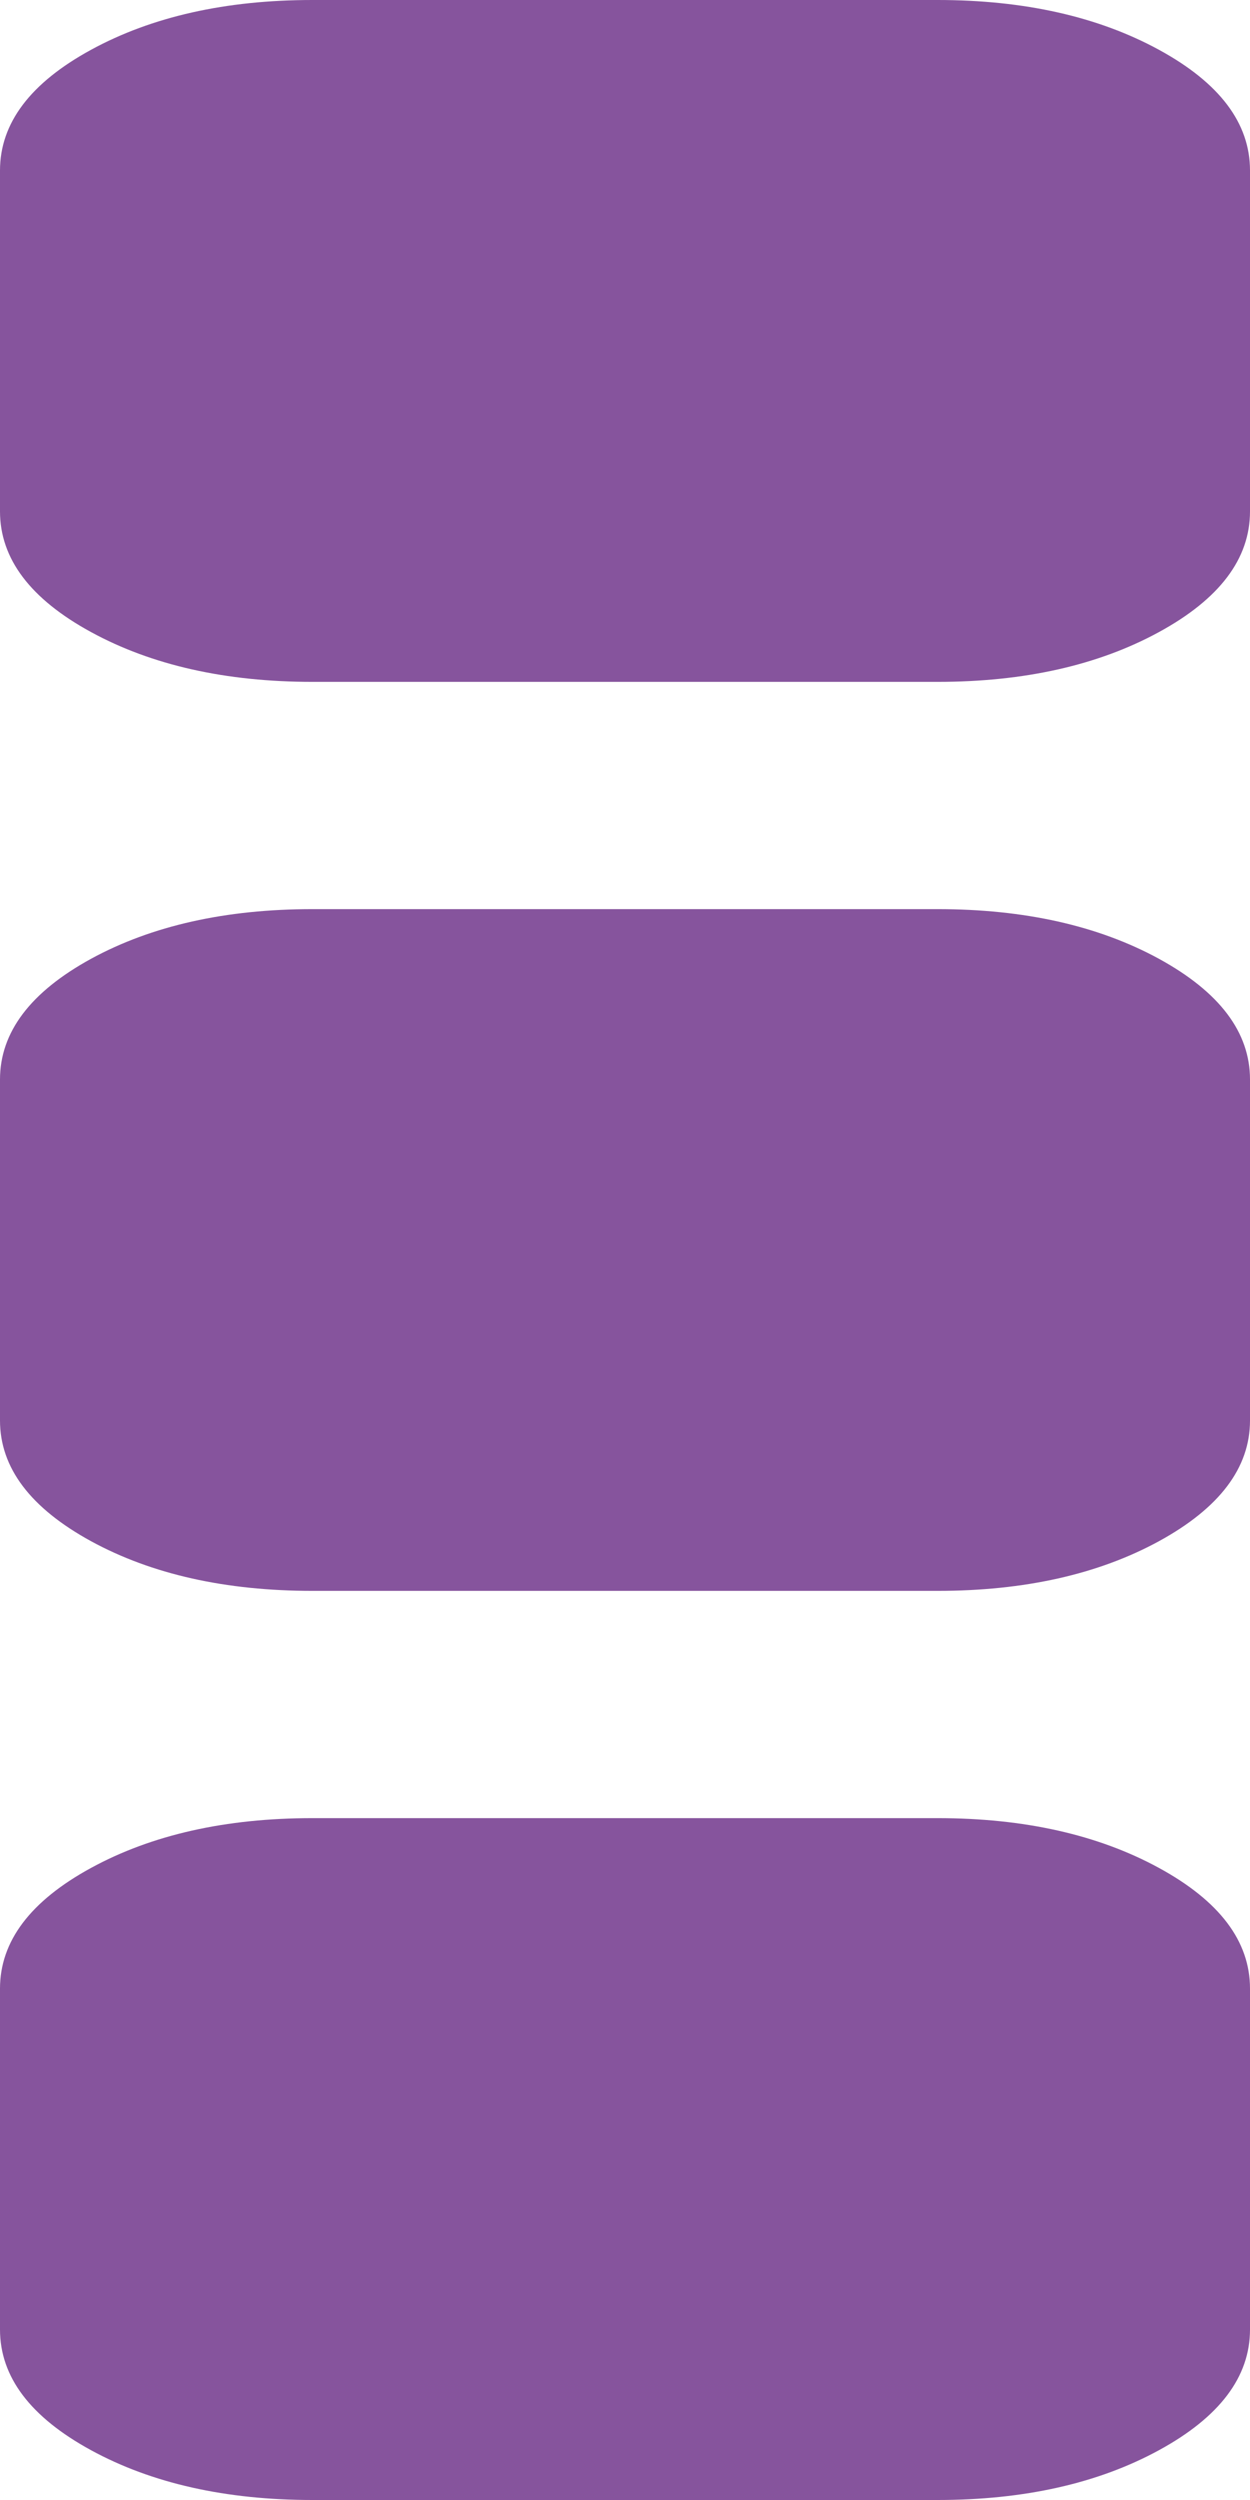 ﻿<?xml version="1.0" encoding="utf-8"?>
<svg version="1.1" xmlns:xlink="http://www.w3.org/1999/xlink" width="10px" height="20px" xmlns="http://www.w3.org/2000/svg">
  <g transform="matrix(1 0 0 1 -350 -24 )">
    <path d="M 9.271 14.943  C 9.757 15.208  10 15.53  10 15.909  L 10 18.636  C 10 19.015  9.757 19.337  9.271 19.602  C 8.785 19.867  8.194 20  7.5 20  L 2.5 20  C 1.806 20  1.215 19.867  0.729 19.602  C 0.243 19.337  0 19.015  0 18.636  L 0 15.909  C 0 15.53  0.243 15.208  0.729 14.943  C 1.215 14.678  1.806 14.545  2.5 14.545  L 7.5 14.545  C 8.194 14.545  8.785 14.678  9.271 14.943  Z M 9.271 7.67  C 9.757 7.936  10 8.258  10 8.636  L 10 11.364  C 10 11.742  9.757 12.064  9.271 12.33  C 8.785 12.595  8.194 12.727  7.5 12.727  L 2.5 12.727  C 1.806 12.727  1.215 12.595  0.729 12.33  C 0.243 12.064  0 11.742  0 11.364  L 0 8.636  C 0 8.258  0.243 7.936  0.729 7.67  C 1.215 7.405  1.806 7.273  2.5 7.273  L 7.5 7.273  C 8.194 7.273  8.785 7.405  9.271 7.67  Z M 9.271 0.398  C 9.757 0.663  10 0.985  10 1.364  L 10 4.091  C 10 4.47  9.757 4.792  9.271 5.057  C 8.785 5.322  8.194 5.455  7.5 5.455  L 2.5 5.455  C 1.806 5.455  1.215 5.322  0.729 5.057  C 0.243 4.792  0 4.47  0 4.091  L 0 1.364  C 0 0.985  0.243 0.663  0.729 0.398  C 1.215 0.133  1.806 0  2.5 0  L 7.5 0  C 8.194 0  8.785 0.133  9.271 0.398  Z " fill-rule="nonzero" fill="#86549d" stroke="none" transform="matrix(1 0 0 1 350 24 )" />
  </g>
</svg>